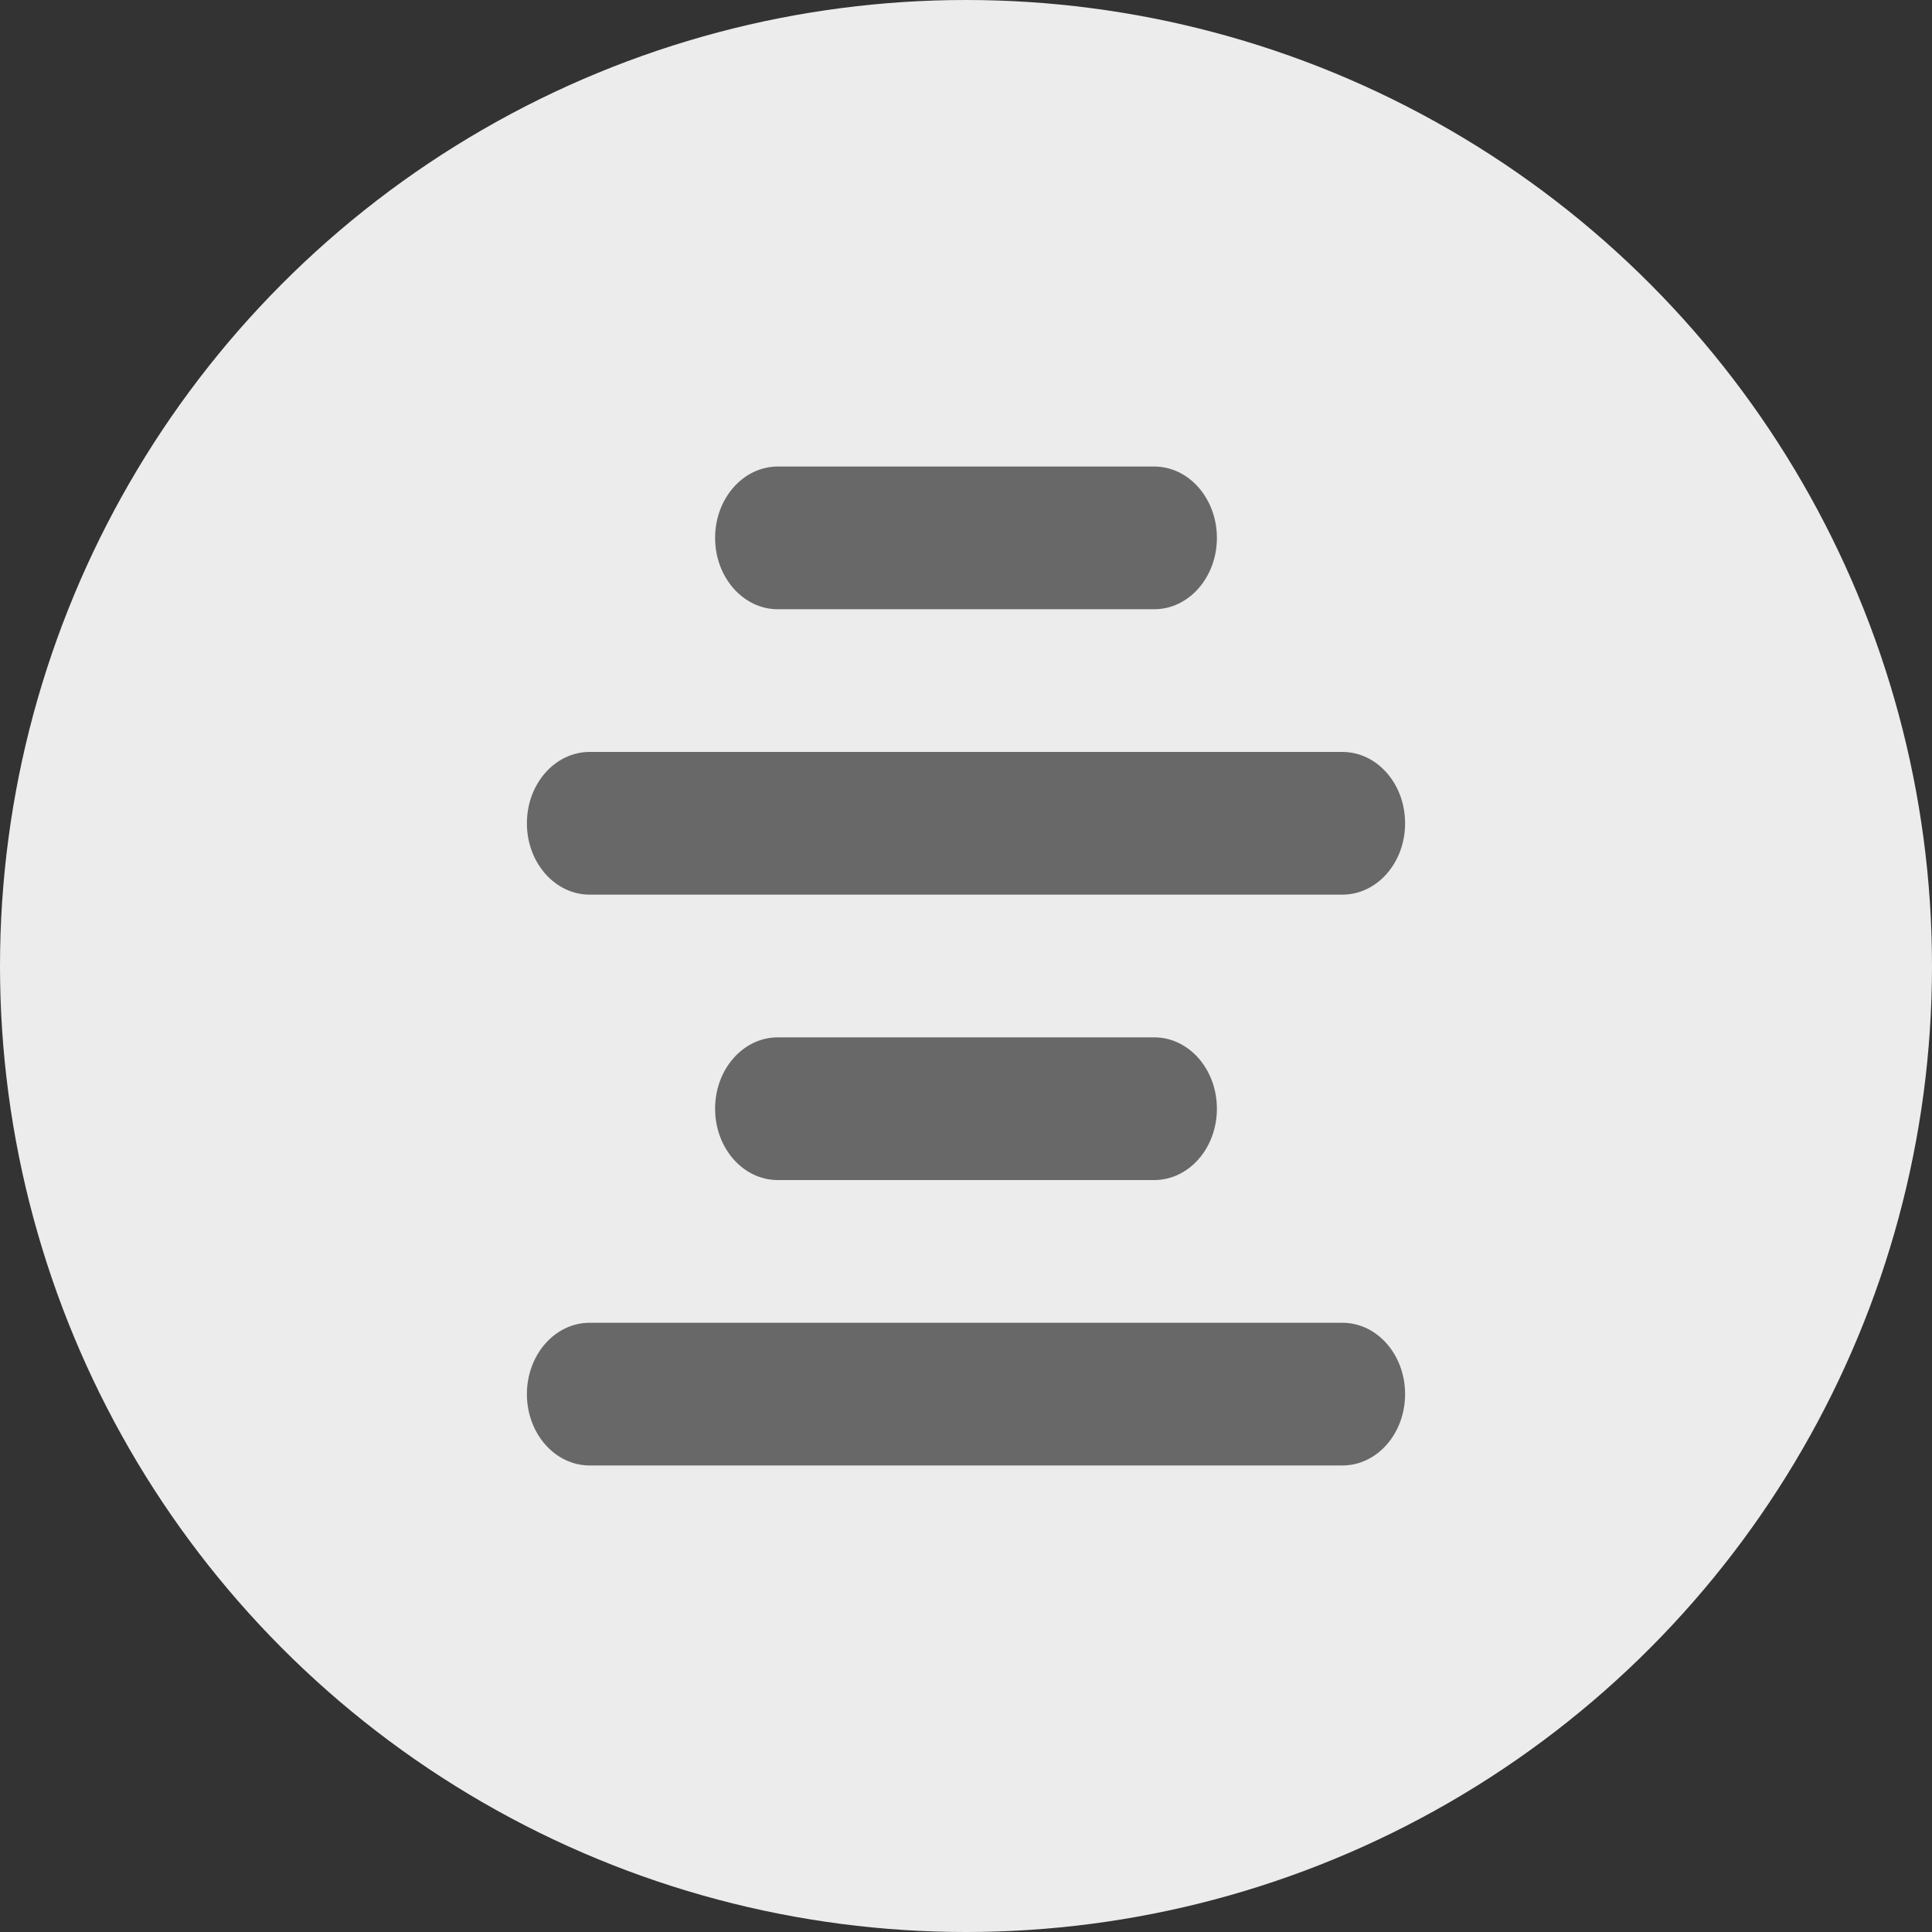 <svg width="44" height="44" viewBox="0 0 44 44" fill="none" xmlns="http://www.w3.org/2000/svg">
<rect x="0" y="0" width="44" height="44" fill="#333333" stroke="none"/>
<circle cx="22" cy="22" r="22" fill="#ECECEC"/>
<path d="M26.286 13.875H17.714C16.924 13.875 16.286 13.147 16.286 12.25C16.286 11.353 16.924 10.625 17.714 10.625H26.286C27.076 10.625 27.714 11.353 27.714 12.25C27.714 13.147 27.076 13.875 26.286 13.875ZM30.571 20.375H13.429C12.64 20.375 12 19.649 12 18.75C12 17.851 12.64 17.125 13.429 17.125H30.571C31.362 17.125 32 17.851 32 18.75C32 19.649 31.362 20.375 30.571 20.375ZM12 31.75C12 30.851 12.64 30.125 13.429 30.125H30.571C31.362 30.125 32 30.851 32 31.75C32 32.649 31.362 33.375 30.571 33.375H13.429C12.64 33.375 12 32.649 12 31.75ZM26.286 26.875H17.714C16.924 26.875 16.286 26.149 16.286 25.25C16.286 24.351 16.924 23.625 17.714 23.625H26.286C27.076 23.625 27.714 24.351 27.714 25.25C27.714 26.149 27.076 26.875 26.286 26.875Z" fill="#686868"/>
</svg>
